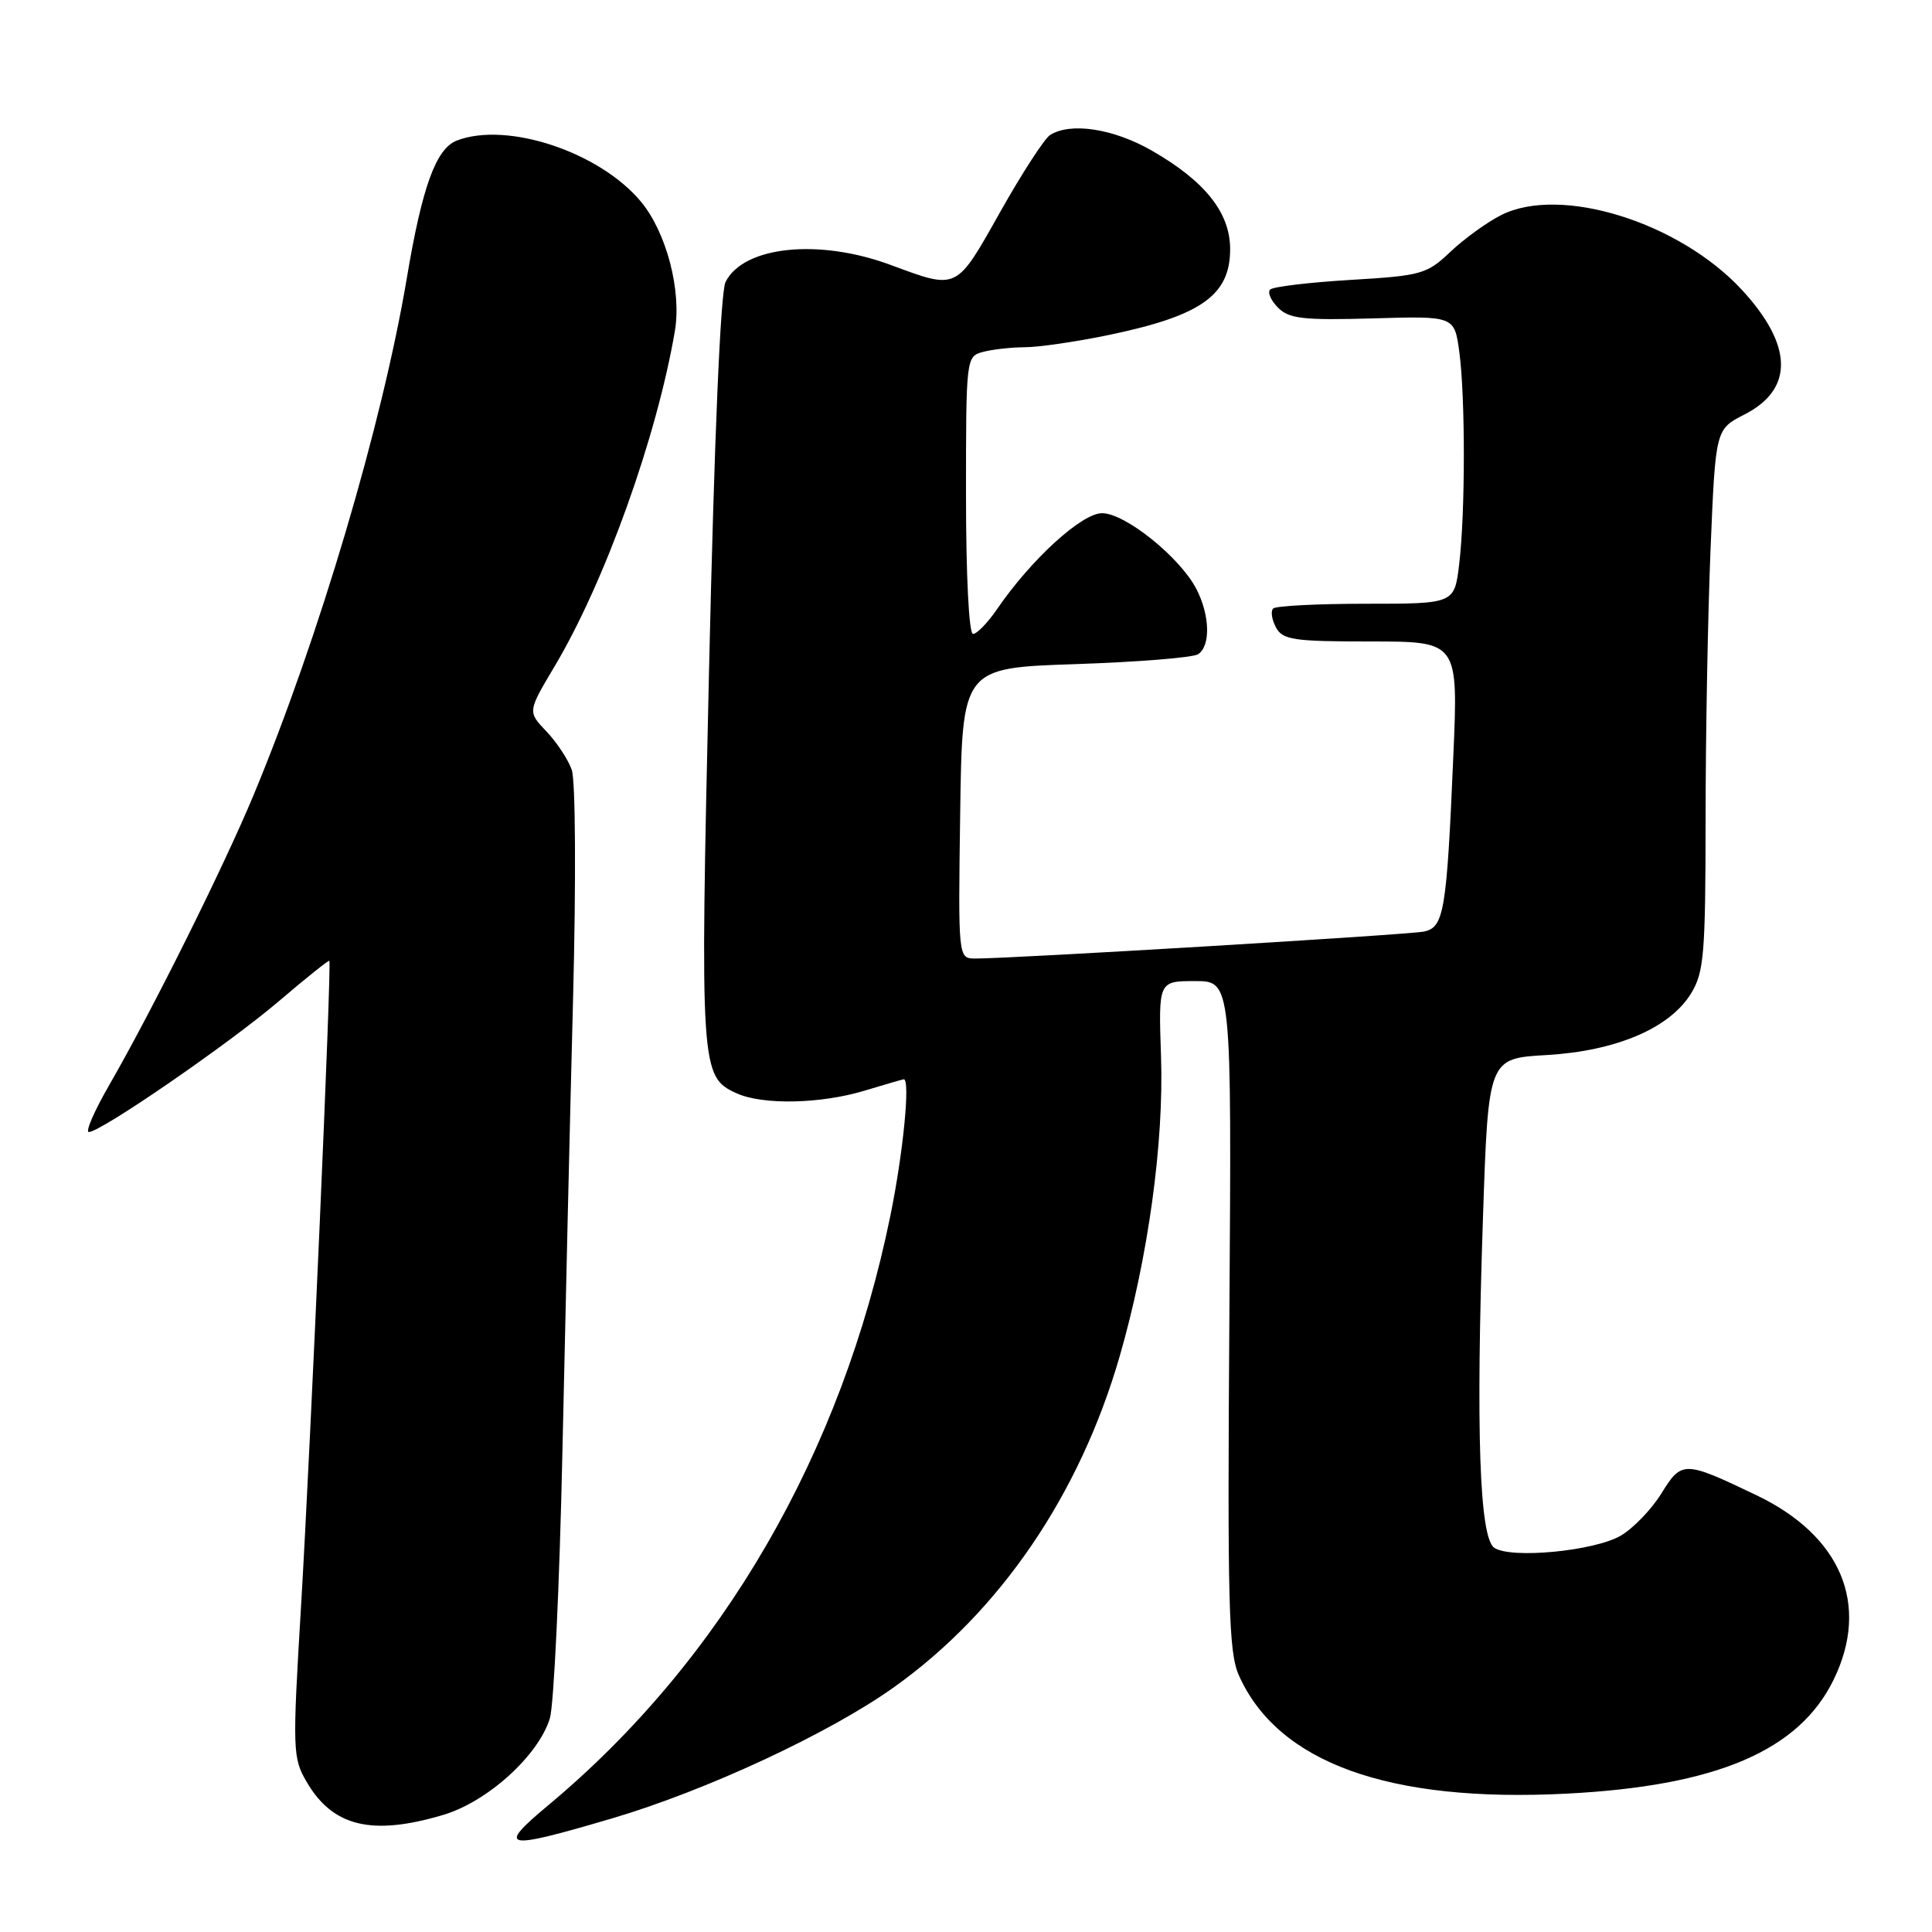 <?xml version="1.0" encoding="UTF-8" standalone="no"?>
<!DOCTYPE svg PUBLIC "-//W3C//DTD SVG 1.1//EN" "http://www.w3.org/Graphics/SVG/1.1/DTD/svg11.dtd" >
<svg xmlns="http://www.w3.org/2000/svg" xmlns:xlink="http://www.w3.org/1999/xlink" version="1.1" viewBox="0 0 256 256">
 <g >
 <path fill="currentColor"
d=" M 81.12 240.94 C 93.61 237.25 109.92 229.66 118.49 223.54 C 132.50 213.55 143.05 198.07 148.35 179.76 C 152.13 166.69 154.24 151.41 153.84 139.95 C 153.50 130.00 153.50 130.00 158.35 130.00 C 163.20 130.00 163.20 130.00 162.90 174.25 C 162.63 212.69 162.80 218.96 164.16 222.00 C 169.33 233.57 183.98 238.87 207.52 237.67 C 227.45 236.66 238.41 231.98 242.99 222.52 C 247.79 212.61 243.96 203.50 232.75 198.13 C 223.14 193.53 222.84 193.53 220.15 197.88 C 218.85 199.98 216.44 202.49 214.78 203.47 C 211.31 205.52 200.22 206.59 198.00 205.09 C 196.03 203.76 195.55 189.62 196.50 161.37 C 197.21 140.24 197.21 140.24 204.93 139.80 C 214.18 139.26 221.28 136.23 224.09 131.61 C 225.79 128.83 225.99 126.38 226.00 108.50 C 226.00 97.50 226.30 81.39 226.66 72.69 C 227.32 56.88 227.32 56.88 231.14 54.93 C 237.71 51.58 237.60 45.78 230.84 38.44 C 222.54 29.44 206.78 24.53 198.91 28.50 C 197.03 29.45 194.01 31.64 192.19 33.36 C 189.07 36.33 188.36 36.53 178.94 37.09 C 173.46 37.42 168.67 37.99 168.30 38.37 C 167.93 38.74 168.40 39.82 169.35 40.77 C 170.82 42.24 172.71 42.45 181.89 42.19 C 192.71 41.87 192.71 41.87 193.36 46.58 C 194.17 52.55 194.17 67.92 193.35 74.75 C 192.72 80.00 192.72 80.00 181.03 80.00 C 174.60 80.00 169.05 80.28 168.70 80.63 C 168.35 80.98 168.52 82.10 169.07 83.13 C 169.96 84.79 171.37 85.00 181.65 85.00 C 193.23 85.00 193.23 85.00 192.57 100.25 C 191.69 120.80 191.34 122.90 188.66 123.44 C 186.55 123.87 133.74 127.04 129.23 127.01 C 126.96 127.00 126.96 127.00 127.23 107.75 C 127.50 88.50 127.50 88.50 142.50 88.00 C 150.75 87.72 158.06 87.14 158.75 86.69 C 160.43 85.60 160.33 81.54 158.53 78.05 C 156.35 73.84 149.09 68.00 146.03 68.00 C 143.33 68.00 136.60 74.15 132.09 80.75 C 130.86 82.54 129.44 84.00 128.93 84.00 C 128.39 84.00 128.00 76.31 128.00 65.62 C 128.00 47.40 128.02 47.23 130.25 46.63 C 131.49 46.30 133.98 46.02 135.79 46.01 C 137.60 46.01 142.54 45.29 146.76 44.42 C 159.14 41.86 163.00 39.15 163.00 33.01 C 163.00 28.18 159.67 24.00 152.61 19.95 C 147.53 17.04 141.86 16.17 139.14 17.89 C 138.40 18.36 135.41 22.97 132.51 28.12 C 126.65 38.54 126.93 38.41 118.00 35.10 C 108.50 31.58 98.53 32.61 96.14 37.36 C 95.47 38.70 94.65 57.87 93.95 88.84 C 92.75 141.75 92.81 142.68 97.61 144.87 C 101.07 146.44 108.76 146.28 114.59 144.51 C 117.29 143.69 119.61 143.02 119.75 143.01 C 120.64 142.97 119.69 152.71 117.99 161.03 C 111.57 192.57 95.67 220.00 72.70 239.16 C 65.71 244.99 66.68 245.20 81.12 240.94 Z  M 58.71 240.49 C 64.59 238.75 71.35 232.62 72.86 227.69 C 73.39 225.94 74.14 210.10 74.52 192.50 C 74.90 174.90 75.53 147.90 75.93 132.50 C 76.34 116.64 76.26 103.42 75.76 102.00 C 75.27 100.62 73.76 98.33 72.39 96.90 C 69.91 94.30 69.91 94.30 73.49 88.29 C 80.14 77.12 87.01 57.98 89.42 43.89 C 90.33 38.55 88.33 30.85 84.96 26.76 C 79.51 20.16 67.22 16.06 60.54 18.62 C 57.78 19.68 55.94 24.72 53.91 36.83 C 50.65 56.20 42.28 84.46 33.63 105.28 C 29.67 114.81 20.24 133.76 14.49 143.75 C 12.50 147.19 11.28 150.00 11.77 150.00 C 13.35 150.00 30.35 138.30 36.98 132.64 C 40.54 129.60 43.54 127.20 43.64 127.31 C 43.96 127.63 41.17 191.28 39.90 212.65 C 38.74 232.01 38.77 232.92 40.65 236.14 C 44.10 242.04 49.29 243.29 58.71 240.49 Z "/>
</g>
</svg>